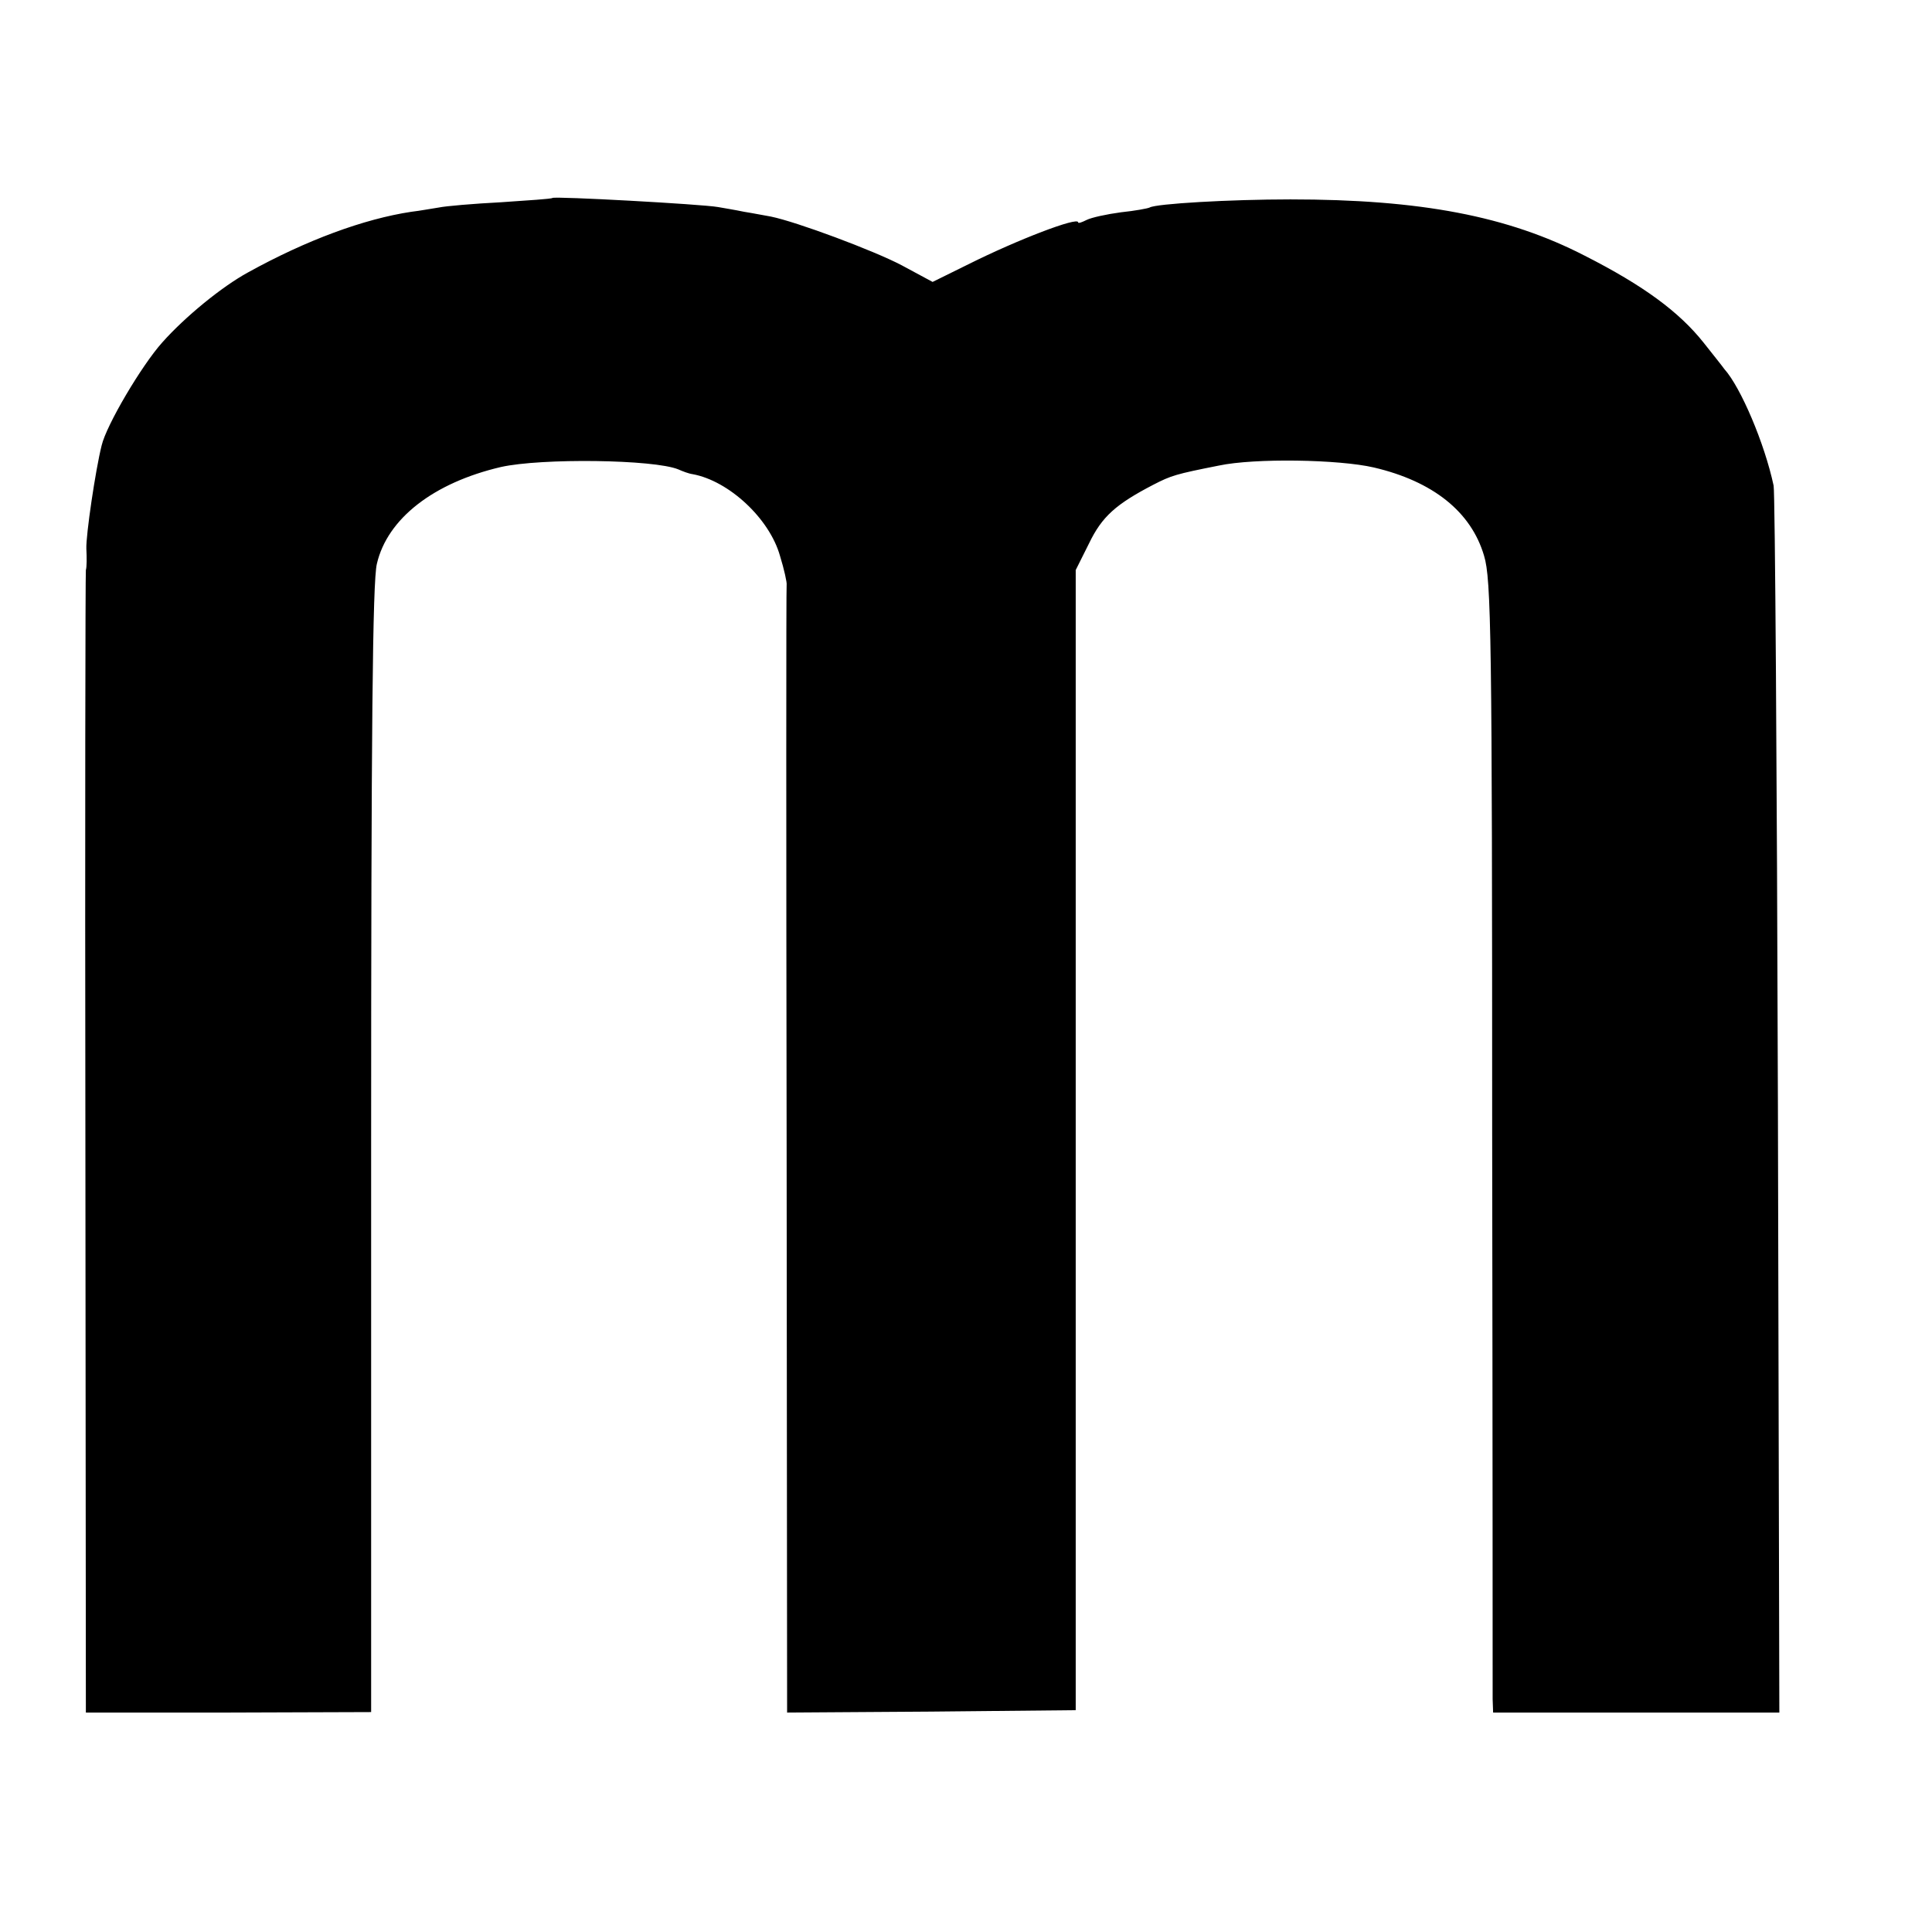 <?xml version="1.0" standalone="no"?>
<!DOCTYPE svg PUBLIC "-//W3C//DTD SVG 20010904//EN"
 "http://www.w3.org/TR/2001/REC-SVG-20010904/DTD/svg10.dtd">
<svg version="1.0" xmlns="http://www.w3.org/2000/svg"
 width="405pt" height="405pt" viewBox="0 0 405 405"
 preserveAspectRatio="xMidYMid meet">
<g transform="translate(0,405) scale(0.1,-0.1)"
fill="#000000" stroke="none">
<path d="M1158 3635 c-2 -2 -50 -5 -108 -9 -58 -3 -116 -8 -130 -11 -14 -2
-40 -7 -58 -9 -99 -15 -219 -59 -342 -127 -55 -30 -132 -93 -180 -147 -43 -48
-117 -173 -127 -216 -13 -52 -33 -188 -32 -216 1 -19 1 -39 -1 -45 -1 -5 -2
-547 -1 -1203 l1 -1192 299 0 299 1 0 1179 c0 881 3 1191 12 1228 22 95 119
170 260 203 85 19 321 16 372 -5 9 -4 22 -9 30 -10 76 -14 161 -93 183 -171 9
-29 15 -57 14 -61 -1 -5 -1 -539 0 -1187 l1 -1177 302 2 303 3 0 1195 0 1195
28 56 c27 56 56 82 135 123 37 19 46 22 137 40 75 16 252 13 325 -4 124 -29
204 -93 231 -185 15 -49 17 -169 17 -1212 1 -637 1 -1170 1 -1185 l1 -28 300
0 300 0 -3 1273 c-2 699 -6 1284 -9 1299 -19 89 -69 206 -103 244 -5 7 -25 32
-44 56 -51 64 -125 119 -249 182 -161 83 -344 118 -617 118 -126 0 -282 -9
-295 -17 -4 -2 -31 -7 -60 -10 -30 -4 -62 -11 -72 -16 -10 -5 -18 -8 -18 -5 0
12 -126 -36 -230 -88 l-75 -37 -65 35 c-59 31 -220 91 -274 102 -12 2 -37 7
-56 10 -19 4 -44 8 -55 10 -34 6 -343 23 -347 19z"/>
</g>
</svg>
